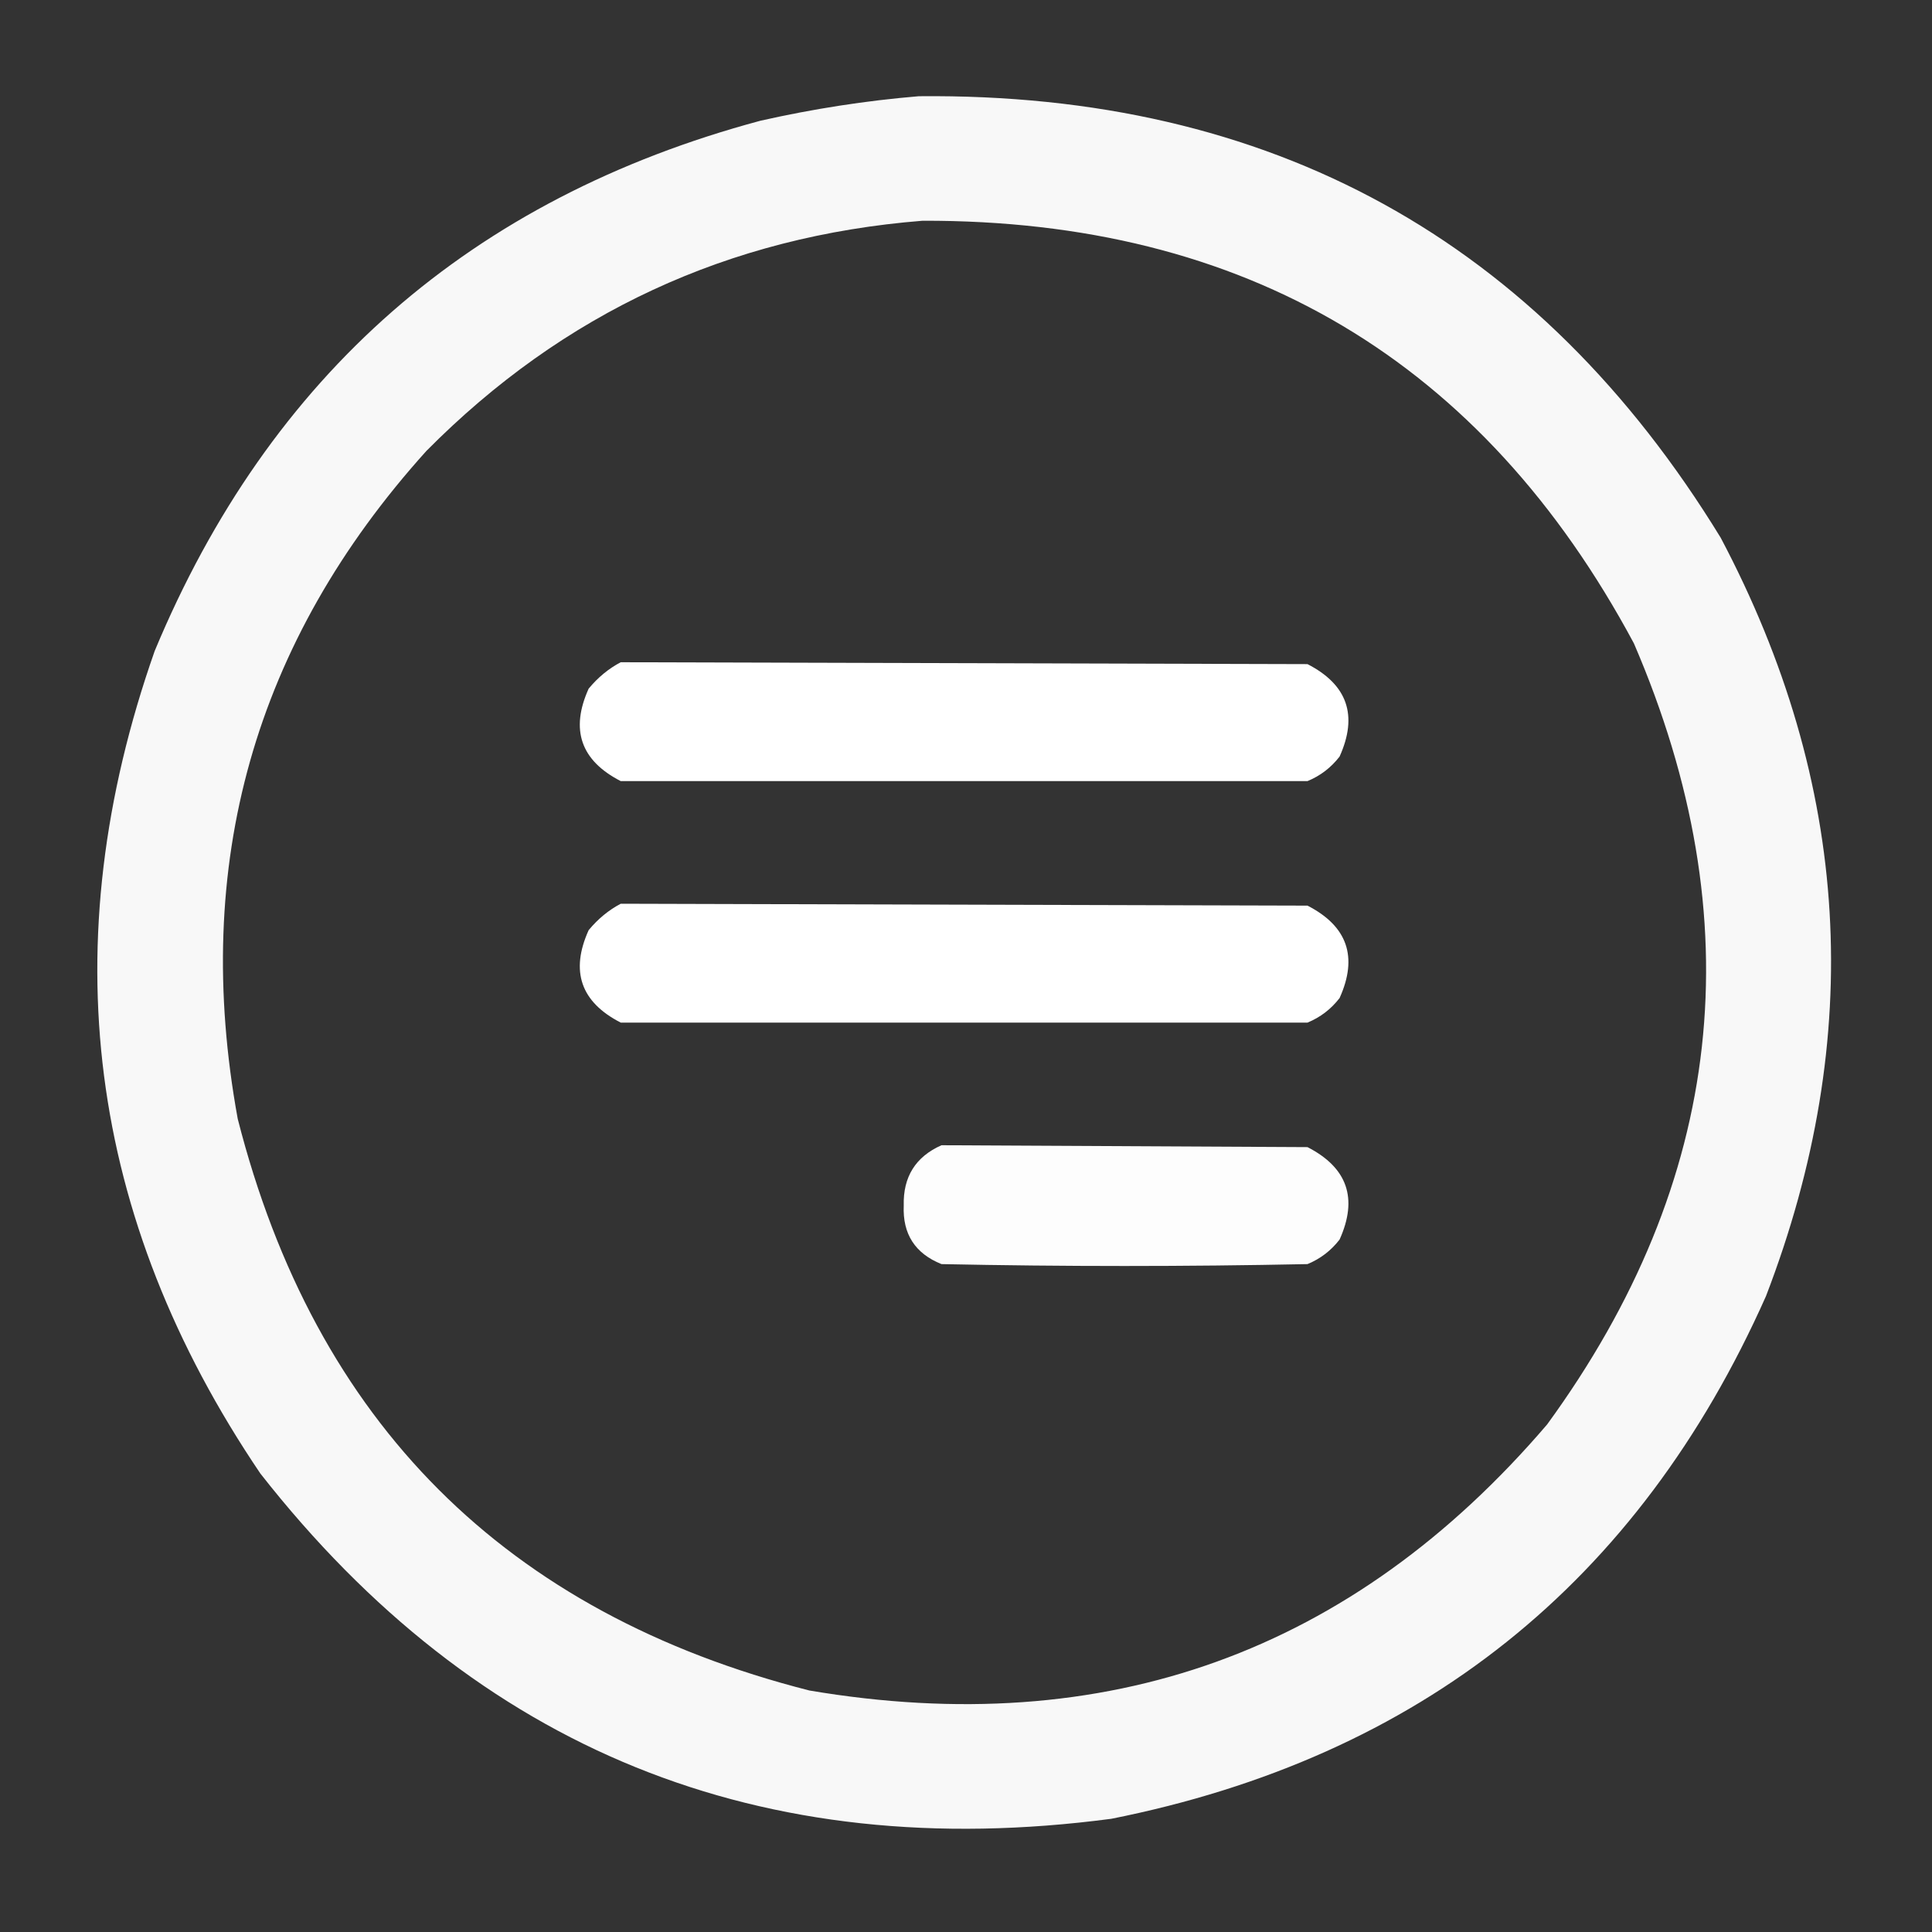 <svg xmlns="http://www.w3.org/2000/svg" xmlns:xlink="http://www.w3.org/1999/xlink" width="512" height="512" shape-rendering="geometricPrecision" image-rendering="optimizeQuality" fill-rule="evenodd" fill="#fff"><rect width="100%" height="100%" fill="#333333" stroke="none"/><path d="M243.5 25.5c93.349-.927 164.183 38.073 212.5 117 34.474 65.165 38.474 132.165 12 201-33.834 76.027-91.668 122.193-173.5 138.5-92.892 12.278-168.058-18.222-225.5-91.5-45.899-67.859-55.233-140.526-28-218C71.435 99.403 124.935 52.57 201.5 32c13.998-3.162 27.998-5.329 42-6.5zm1 33c85.505-.241 148.338 37.093 188.5 112 31.683 73.515 24.016 142.515-23 207-51.605 60.319-116.772 83.819-195.5 70.5C134.009 427.509 83.509 377.009 63 296.5c-12.304-67.395 4.363-126.395 50-177 36.249-36.587 80.082-56.921 131.5-61z" opacity=".964"/><use xlink:href="#B" opacity=".991"/><use xlink:href="#B" y="64" opacity=".991"/><path d="M249.5 303.5l97 .5c10.59 5.436 13.424 13.603 8.5 24.5-2.264 2.933-5.098 5.1-8.5 6.5-32.333.667-64.667.667-97 0-6.987-2.807-10.32-7.973-10-15.5-.198-7.615 3.135-12.949 10-16z" opacity=".985"/><defs ><path id="B" d="M164.5 175.5l182 .5c10.59 5.436 13.424 13.603 8.5 24.5-2.264 2.933-5.098 5.1-8.5 6.5h-182c-10.59-5.436-13.424-13.603-8.5-24.5 2.464-2.981 5.297-5.314 8.5-7z"/></defs></svg>